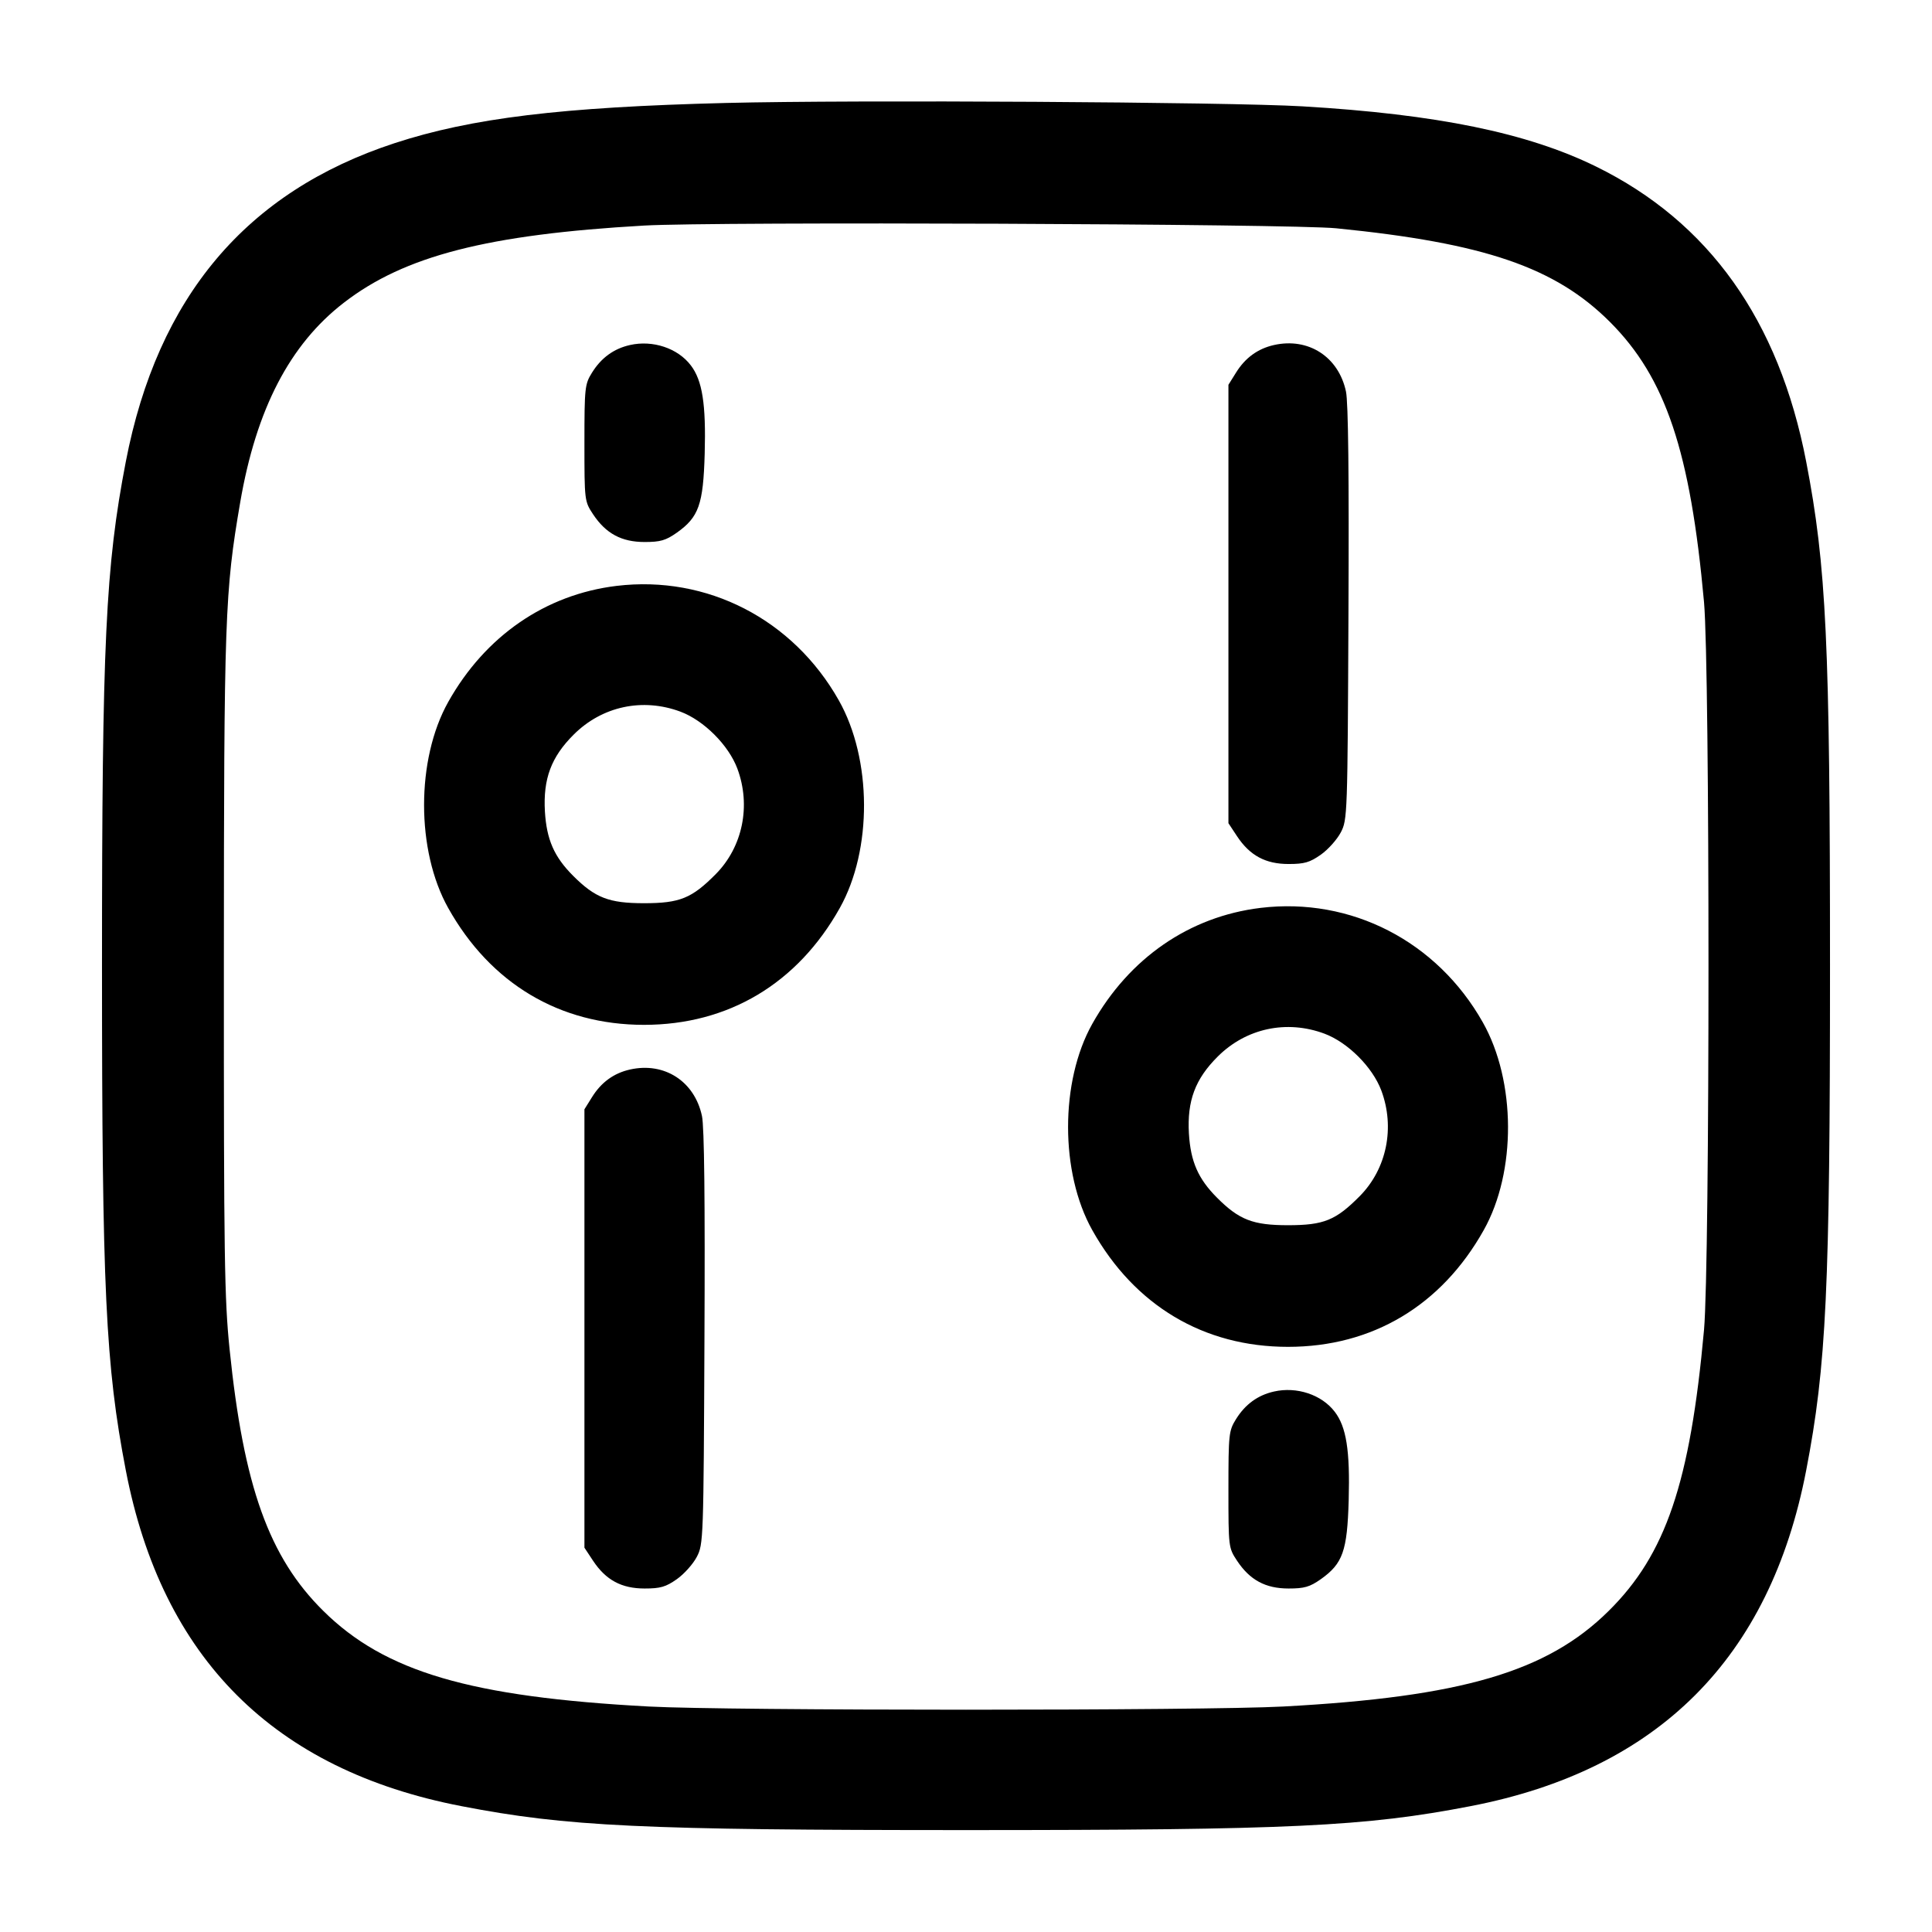 <svg width="24" height="24" viewBox="0 0 24 24" fill="none" xmlns="http://www.w3.org/2000/svg"><path d="M9.020 1.279 C 6.976 1.330,5.856 1.466,4.900 1.779 C 3.060 2.382,1.958 3.688,1.563 5.734 C 1.311 7.042,1.267 7.973,1.267 12.000 C 1.267 16.027,1.311 16.958,1.563 18.266 C 2.013 20.599,3.401 21.987,5.734 22.437 C 7.043 22.690,7.974 22.734,12.000 22.734 C 16.026 22.734,16.957 22.690,18.266 22.437 C 20.599 21.987,21.987 20.599,22.437 18.266 C 22.688 16.966,22.733 16.013,22.733 12.000 C 22.733 7.987,22.688 7.034,22.437 5.734 C 22.098 3.977,21.228 2.756,19.825 2.068 C 18.972 1.650,17.853 1.420,16.180 1.321 C 15.262 1.267,10.607 1.239,9.020 1.279 M16.600 2.836 C 18.439 3.019,19.320 3.320,20.000 4.000 C 20.692 4.693,20.998 5.605,21.168 7.480 C 21.242 8.307,21.242 15.693,21.168 16.520 C 20.996 18.419,20.693 19.311,19.982 20.013 C 19.218 20.769,18.155 21.080,15.940 21.199 C 14.954 21.252,9.046 21.252,8.060 21.199 C 5.843 21.080,4.782 20.769,4.016 20.011 C 3.342 19.345,3.026 18.464,2.852 16.760 C 2.788 16.135,2.780 15.620,2.781 11.980 C 2.782 7.664,2.793 7.353,2.984 6.240 C 3.183 5.082,3.600 4.278,4.272 3.760 C 5.025 3.178,6.058 2.913,8.002 2.802 C 8.872 2.752,16.044 2.780,16.600 2.836 M7.826 4.286 C 7.625 4.331,7.468 4.445,7.353 4.631 C 7.265 4.773,7.260 4.816,7.260 5.503 C 7.260 6.220,7.261 6.227,7.367 6.388 C 7.526 6.628,7.721 6.733,8.007 6.733 C 8.203 6.733,8.270 6.714,8.408 6.617 C 8.681 6.423,8.736 6.268,8.754 5.635 C 8.771 5.019,8.725 4.726,8.581 4.538 C 8.419 4.325,8.109 4.222,7.826 4.286 M15.826 4.286 C 15.625 4.331,15.468 4.445,15.353 4.631 L 15.260 4.780 15.260 7.503 L 15.260 10.226 15.367 10.388 C 15.526 10.628,15.721 10.733,16.007 10.733 C 16.203 10.733,16.270 10.714,16.408 10.617 C 16.499 10.553,16.610 10.428,16.656 10.340 C 16.738 10.183,16.740 10.127,16.751 7.621 C 16.759 5.916,16.749 4.996,16.720 4.863 C 16.628 4.432,16.253 4.190,15.826 4.286 M7.660 7.278 C 6.776 7.385,6.027 7.901,5.568 8.720 C 5.168 9.434,5.168 10.566,5.568 11.280 C 6.094 12.219,6.953 12.731,8.000 12.731 C 9.047 12.731,9.906 12.219,10.432 11.280 C 10.838 10.556,10.833 9.431,10.420 8.700 C 9.852 7.693,8.784 7.143,7.660 7.278 M8.454 8.841 C 8.744 8.950,9.050 9.256,9.159 9.546 C 9.331 10.006,9.227 10.518,8.893 10.857 C 8.594 11.159,8.446 11.220,8.000 11.220 C 7.565 11.220,7.394 11.154,7.120 10.880 C 6.883 10.643,6.790 10.429,6.769 10.080 C 6.746 9.675,6.847 9.404,7.126 9.126 C 7.479 8.773,7.983 8.665,8.454 8.841 M15.660 11.278 C 14.776 11.385,14.027 11.901,13.568 12.720 C 13.168 13.434,13.168 14.566,13.568 15.280 C 14.094 16.219,14.953 16.731,16.000 16.731 C 17.047 16.731,17.906 16.219,18.432 15.280 C 18.838 14.556,18.833 13.431,18.420 12.700 C 17.852 11.693,16.784 11.143,15.660 11.278 M16.454 12.841 C 16.744 12.950,17.050 13.256,17.159 13.546 C 17.331 14.006,17.227 14.518,16.893 14.857 C 16.594 15.159,16.446 15.220,16.000 15.220 C 15.565 15.220,15.394 15.154,15.120 14.880 C 14.883 14.643,14.790 14.429,14.769 14.080 C 14.746 13.675,14.847 13.404,15.126 13.126 C 15.479 12.773,15.983 12.665,16.454 12.841 M7.826 13.286 C 7.625 13.331,7.468 13.445,7.353 13.631 L 7.260 13.780 7.260 16.503 L 7.260 19.226 7.367 19.388 C 7.526 19.628,7.721 19.733,8.007 19.733 C 8.203 19.733,8.270 19.714,8.408 19.617 C 8.499 19.553,8.610 19.428,8.656 19.340 C 8.738 19.183,8.740 19.127,8.751 16.621 C 8.759 14.916,8.749 13.996,8.720 13.863 C 8.628 13.432,8.253 13.190,7.826 13.286 M15.826 17.286 C 15.625 17.331,15.468 17.445,15.353 17.631 C 15.265 17.773,15.260 17.816,15.260 18.503 C 15.260 19.220,15.261 19.227,15.367 19.388 C 15.526 19.628,15.721 19.733,16.007 19.733 C 16.203 19.733,16.270 19.714,16.408 19.617 C 16.681 19.423,16.736 19.268,16.754 18.635 C 16.771 18.019,16.725 17.726,16.581 17.538 C 16.419 17.325,16.109 17.222,15.826 17.286 " stroke="none" fill-rule="evenodd" fill="black"></path></svg>